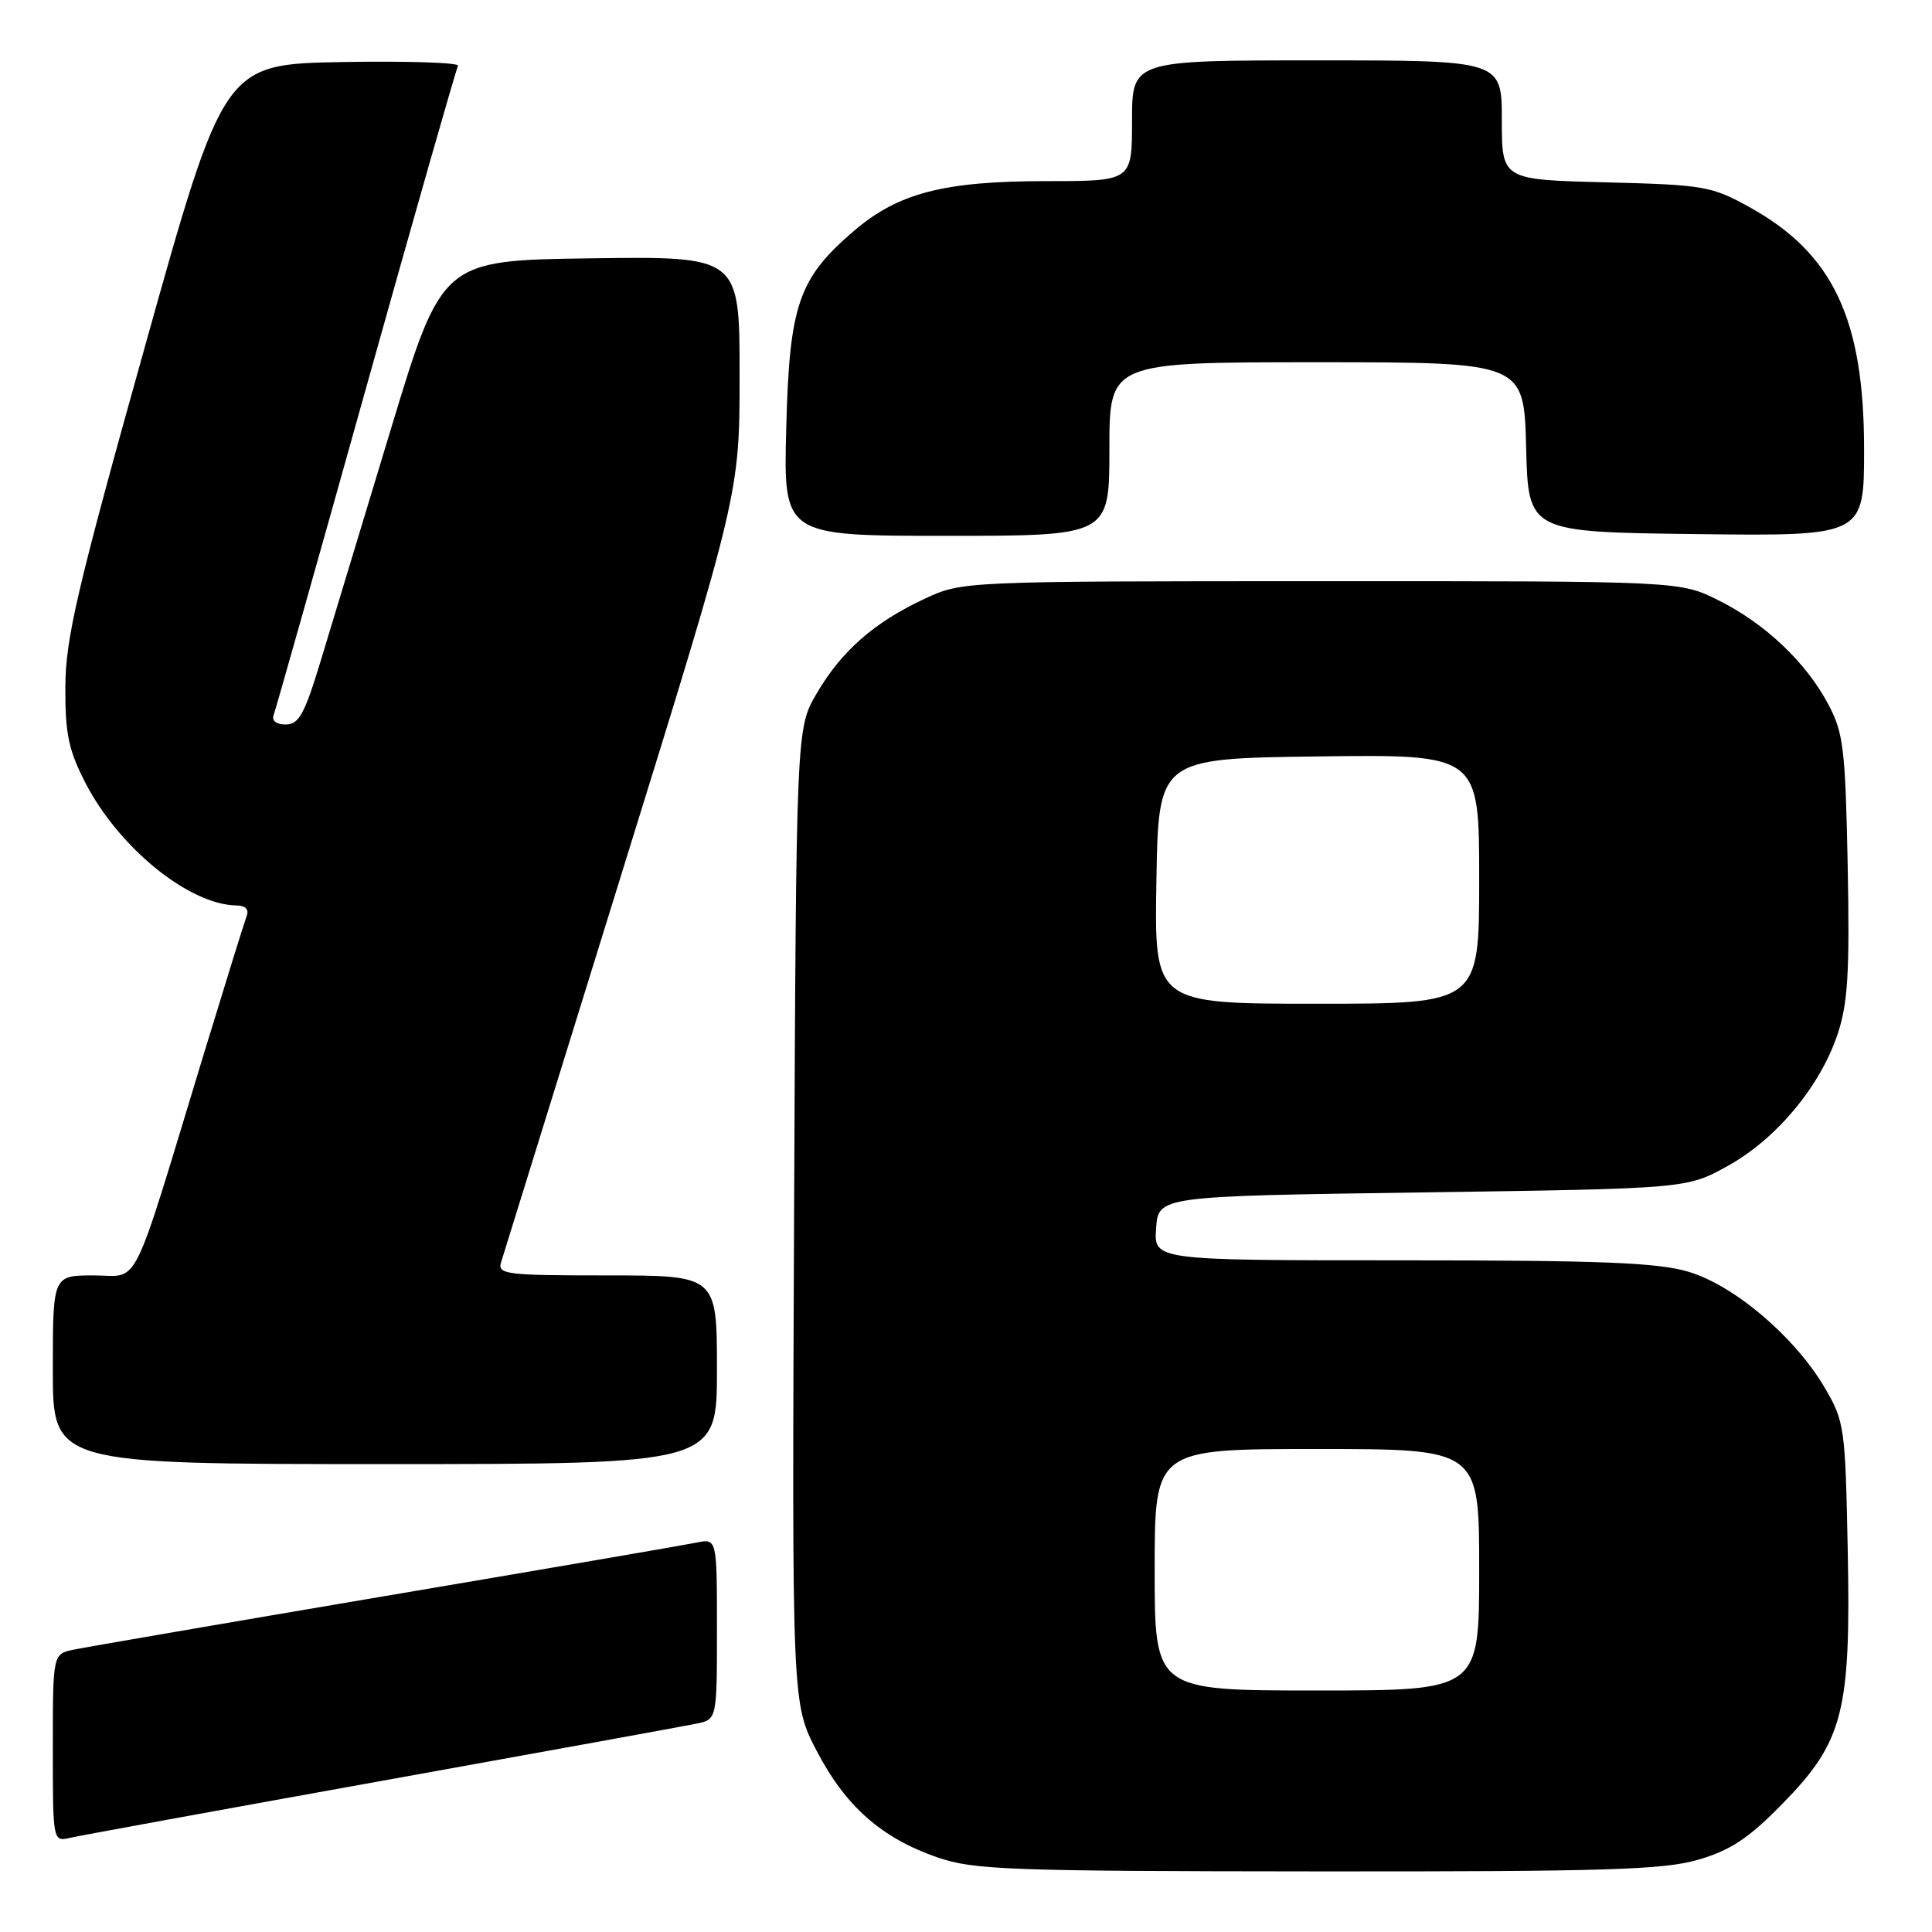 <?xml version="1.0" encoding="UTF-8" standalone="no"?>
<!DOCTYPE svg PUBLIC "-//W3C//DTD SVG 1.1//EN" "http://www.w3.org/Graphics/SVG/1.1/DTD/svg11.dtd" >
<svg xmlns="http://www.w3.org/2000/svg" xmlns:xlink="http://www.w3.org/1999/xlink" version="1.1" viewBox="0 0 256 256">
 <g >
 <path fill="currentColor"
d=" M 225.07 246.41 C 229.33 245.16 231.73 243.57 236.19 239.00 C 244.26 230.77 245.27 226.82 244.83 205.21 C 244.51 189.11 244.40 188.33 241.78 183.87 C 237.82 177.13 229.80 170.32 223.72 168.51 C 219.64 167.30 212.17 167.00 185.76 167.00 C 152.89 167.00 152.89 167.00 153.19 162.75 C 153.50 158.50 153.50 158.50 188.50 158.00 C 223.50 157.50 223.50 157.50 228.92 154.50 C 235.38 150.93 241.19 143.95 243.50 137.01 C 244.86 132.91 245.10 128.84 244.83 114.74 C 244.52 99.19 244.27 97.09 242.25 93.31 C 239.28 87.72 233.87 82.61 227.68 79.53 C 222.61 77.00 222.61 77.00 175.05 77.01 C 127.50 77.02 127.50 77.02 122.50 79.35 C 115.83 82.47 111.53 86.23 108.23 91.86 C 105.50 96.50 105.50 96.50 105.22 161.11 C 104.94 225.72 104.94 225.72 108.22 232.01 C 112.04 239.35 116.81 243.55 124.20 246.11 C 129.02 247.77 133.55 247.94 174.57 247.97 C 212.90 248.00 220.45 247.76 225.07 246.41 Z  M 50.50 235.99 C 71.95 232.13 90.74 228.71 92.25 228.40 C 95.00 227.84 95.00 227.84 95.00 215.84 C 95.00 203.84 95.00 203.84 92.25 204.41 C 90.74 204.72 72.18 207.91 51.00 211.49 C 29.82 215.08 11.26 218.27 9.75 218.59 C 7.00 219.16 7.00 219.16 7.00 231.60 C 7.00 243.98 7.01 244.04 9.25 243.53 C 10.49 243.24 29.05 239.85 50.50 235.99 Z  M 95.00 181.50 C 95.00 169.00 95.00 169.00 80.43 169.00 C 67.02 169.00 65.91 168.86 66.40 167.25 C 66.69 166.29 73.92 142.97 82.47 115.43 C 98.00 65.37 98.00 65.37 98.00 49.66 C 98.00 33.96 98.00 33.96 78.28 34.23 C 58.56 34.50 58.56 34.50 51.75 57.00 C 48.00 69.38 43.81 83.21 42.44 87.75 C 40.35 94.63 39.59 96.00 37.86 96.00 C 36.61 96.00 35.98 95.50 36.26 94.75 C 36.52 94.06 42.02 74.60 48.48 51.50 C 54.94 28.40 60.44 9.15 60.69 8.72 C 60.94 8.30 54.07 8.07 45.41 8.22 C 29.67 8.50 29.67 8.50 19.18 46.00 C 10.21 78.06 8.69 84.59 8.66 91.00 C 8.63 97.22 9.08 99.39 11.31 103.72 C 15.76 112.35 25.07 119.90 31.36 119.98 C 32.53 119.99 33.02 120.51 32.68 121.39 C 32.39 122.15 29.84 130.37 27.01 139.64 C 17.19 171.91 18.64 169.00 12.42 169.00 C 7.00 169.00 7.00 169.00 7.00 181.50 C 7.00 194.00 7.00 194.00 51.00 194.00 C 95.00 194.00 95.00 194.00 95.00 181.50 Z  M 147.00 59.50 C 147.00 48.00 147.00 48.00 174.47 48.00 C 201.93 48.00 201.93 48.00 202.22 59.25 C 202.50 70.50 202.50 70.50 224.75 70.77 C 247.00 71.04 247.00 71.04 247.00 59.53 C 247.00 42.27 242.89 33.57 231.82 27.45 C 226.78 24.66 225.78 24.49 212.75 24.16 C 199.00 23.81 199.00 23.81 199.00 15.90 C 199.00 8.00 199.00 8.00 174.50 8.00 C 150.00 8.00 150.00 8.00 150.00 16.00 C 150.00 24.00 150.00 24.00 138.68 24.00 C 125.09 24.00 119.04 25.56 113.17 30.58 C 105.79 36.90 104.60 40.37 104.18 56.75 C 103.81 71.00 103.81 71.00 125.41 71.00 C 147.00 71.00 147.00 71.00 147.00 59.50 Z  M 153.00 208.00 C 153.00 192.00 153.00 192.00 174.50 192.00 C 196.00 192.00 196.00 192.00 196.00 208.00 C 196.00 224.00 196.00 224.00 174.50 224.00 C 153.00 224.00 153.00 224.00 153.00 208.00 Z  M 153.23 116.75 C 153.50 100.50 153.50 100.50 174.75 100.23 C 196.00 99.96 196.00 99.96 196.00 116.48 C 196.00 133.00 196.00 133.00 174.48 133.00 C 152.95 133.00 152.95 133.00 153.23 116.75 Z "/>
</g>
</svg>